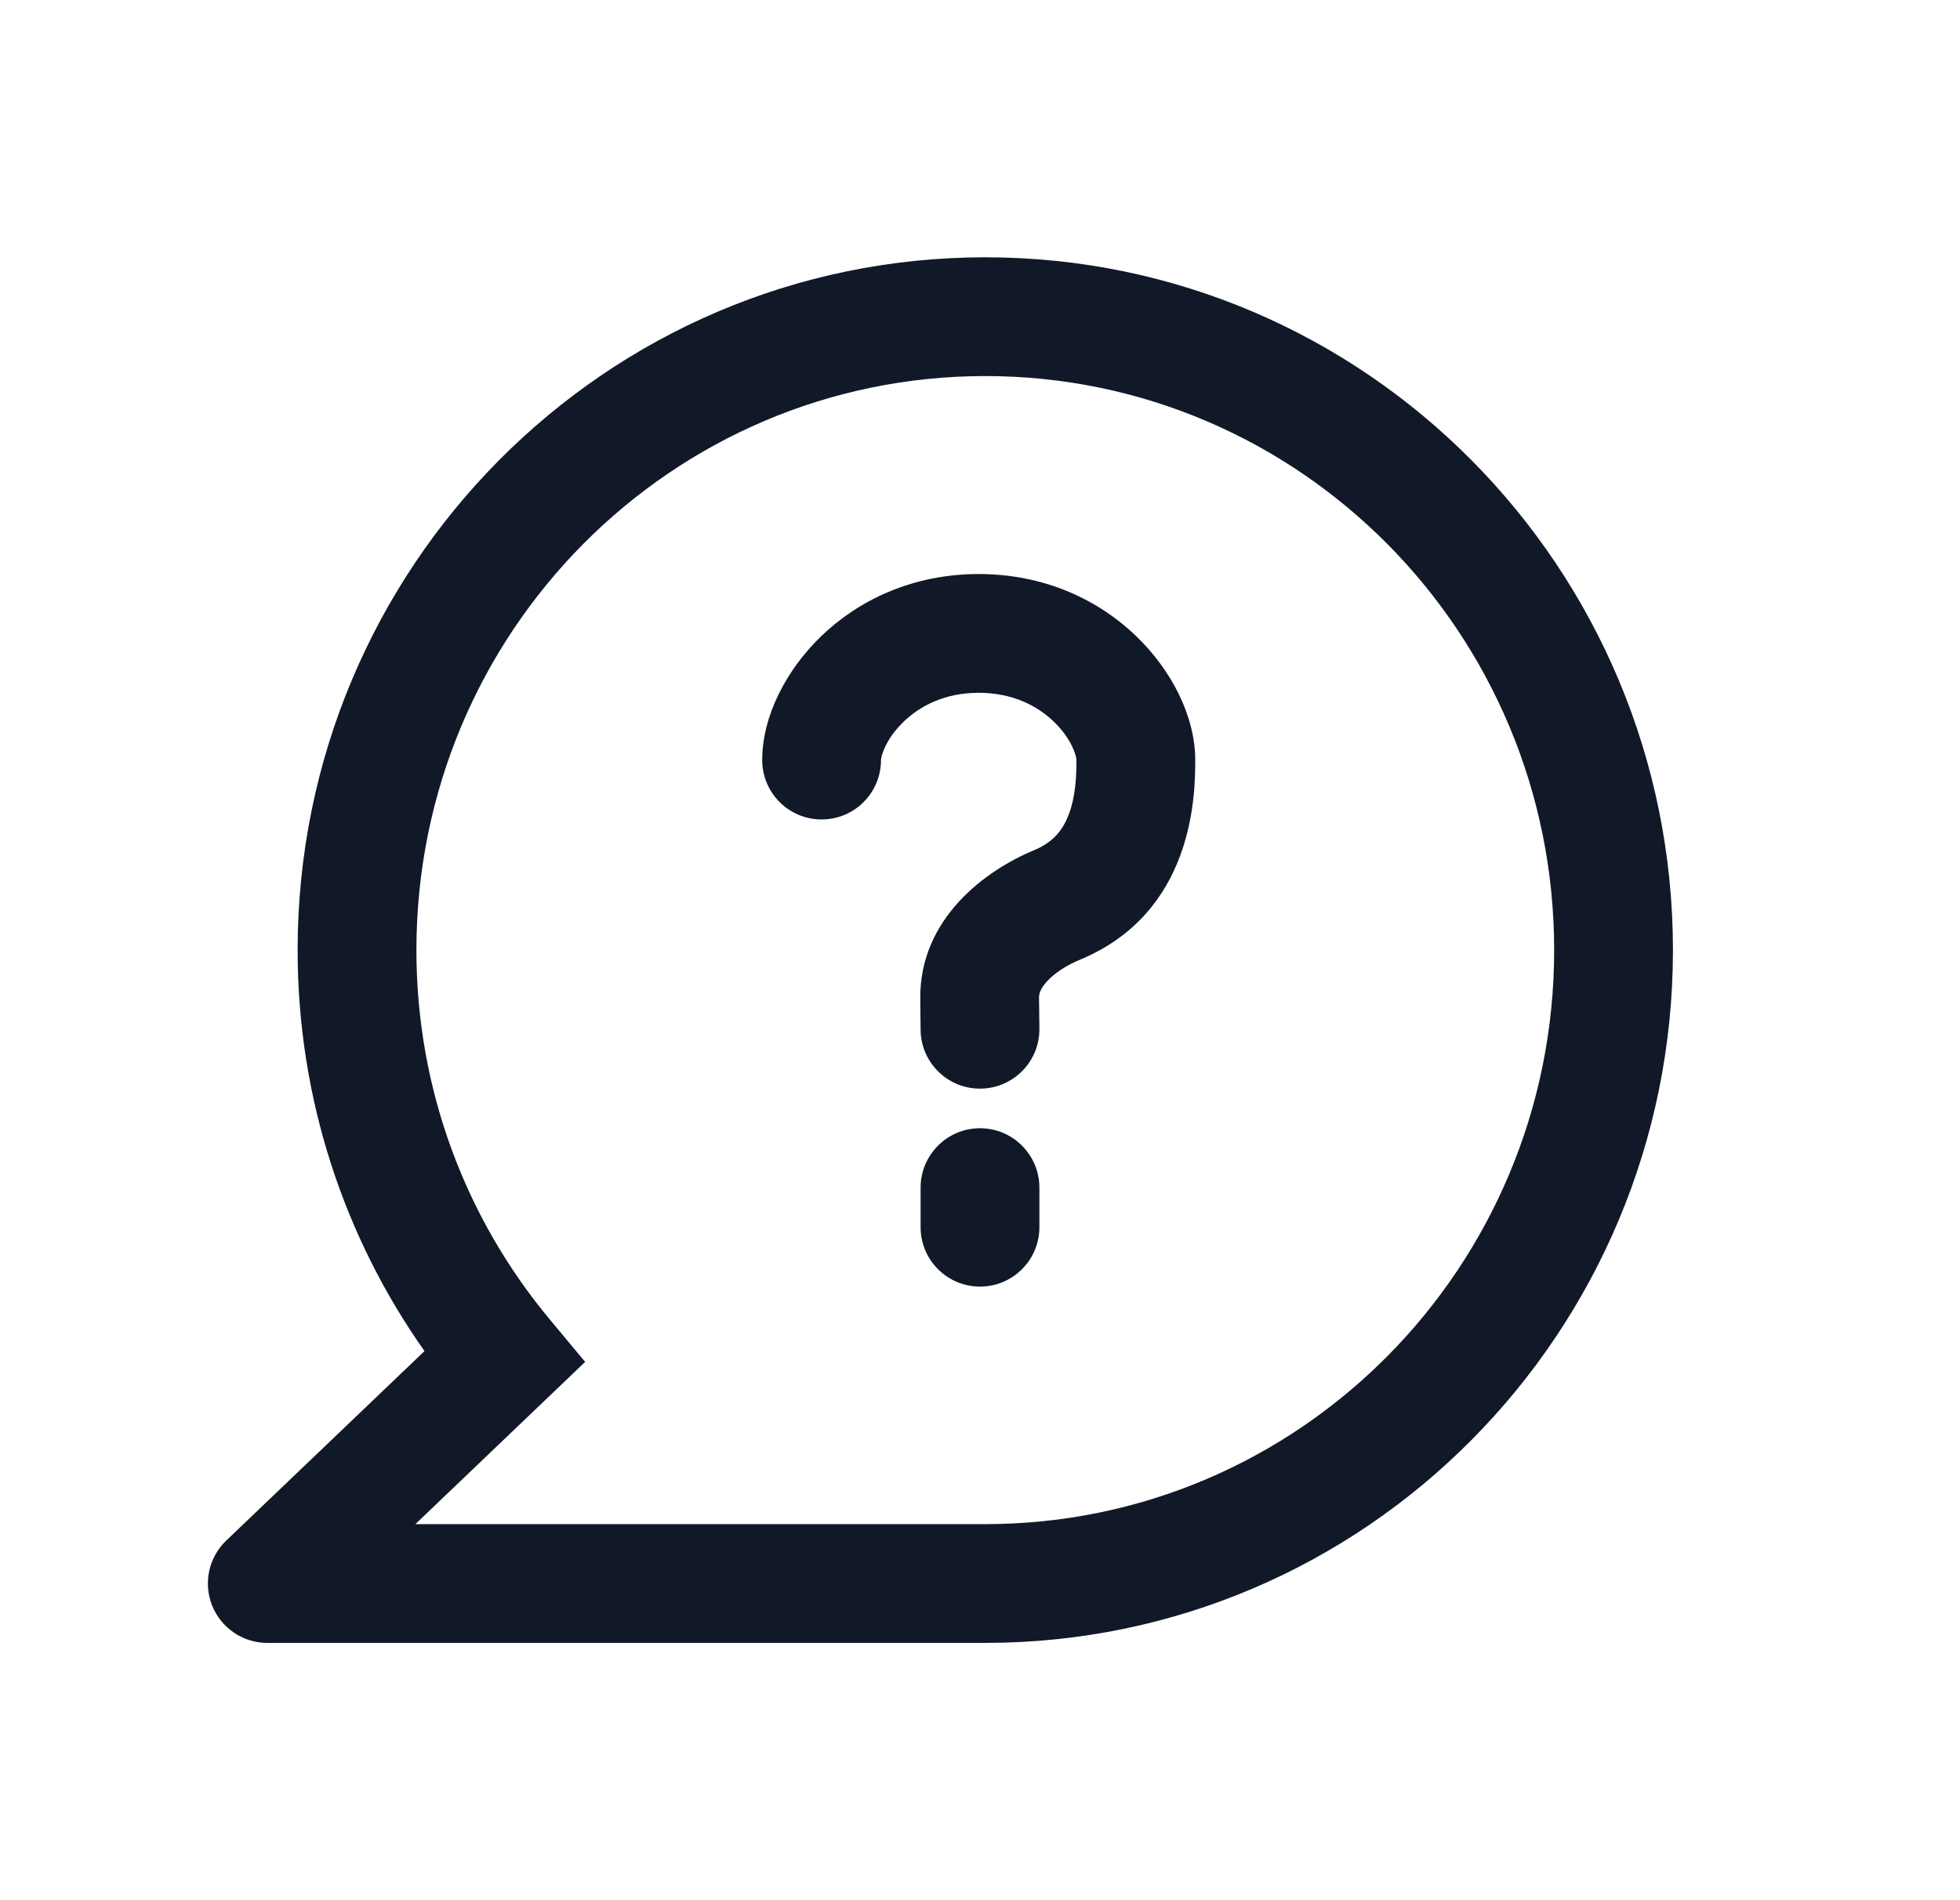 <svg width="33" height="32" viewBox="0 0 33 32" fill="none" xmlns="http://www.w3.org/2000/svg">
<path d="M15.215 12.153C14.904 12.453 14.833 12.742 14.833 12.8C14.833 13.352 14.386 13.8 13.833 13.8C13.281 13.8 12.833 13.352 12.833 12.8C12.833 12.058 13.239 11.28 13.827 10.713C14.448 10.115 15.353 9.667 16.479 9.667C17.604 9.667 18.509 10.115 19.13 10.713C19.719 11.28 20.124 12.058 20.124 12.8C20.124 13.401 20.096 15.367 18.183 16.162C17.941 16.262 17.747 16.396 17.627 16.528C17.514 16.651 17.493 16.74 17.494 16.804L17.5 17.322C17.506 17.874 17.064 18.327 16.511 18.333C15.959 18.34 15.506 17.897 15.5 17.345L15.494 16.826C15.479 15.456 16.61 14.649 17.416 14.315C17.744 14.178 17.902 13.965 17.997 13.709C18.106 13.419 18.124 13.09 18.124 12.8C18.124 12.742 18.054 12.453 17.743 12.153C17.464 11.885 17.047 11.667 16.479 11.667C15.911 11.667 15.493 11.885 15.215 12.153Z" fill="#111928"/>
<path d="M17.5 20C17.5 19.448 17.052 19 16.5 19C15.948 19 15.5 19.448 15.5 20V20.667C15.5 21.219 15.948 21.667 16.5 21.667C17.052 21.667 17.5 21.219 17.5 20.667V20Z" fill="#111928"/>
<path fill-rule="evenodd" clip-rule="evenodd" d="M5.011 16C5.011 9.565 10.187 4.333 16.589 4.333C22.991 4.333 28.167 9.565 28.167 16C28.167 22.435 22.991 27.667 16.589 27.667H4.5C4.091 27.667 3.724 27.418 3.572 27.039C3.42 26.66 3.514 26.226 3.809 25.944L7.147 22.753C5.802 20.847 5.011 18.515 5.011 16ZM16.589 6.333C11.307 6.333 7.011 10.653 7.011 16C7.011 18.369 7.855 20.537 9.254 22.217L9.852 22.935L6.994 25.667H16.589C21.871 25.667 26.167 21.347 26.167 16C26.167 10.653 21.871 6.333 16.589 6.333Z" fill="#111928"/>
</svg>
